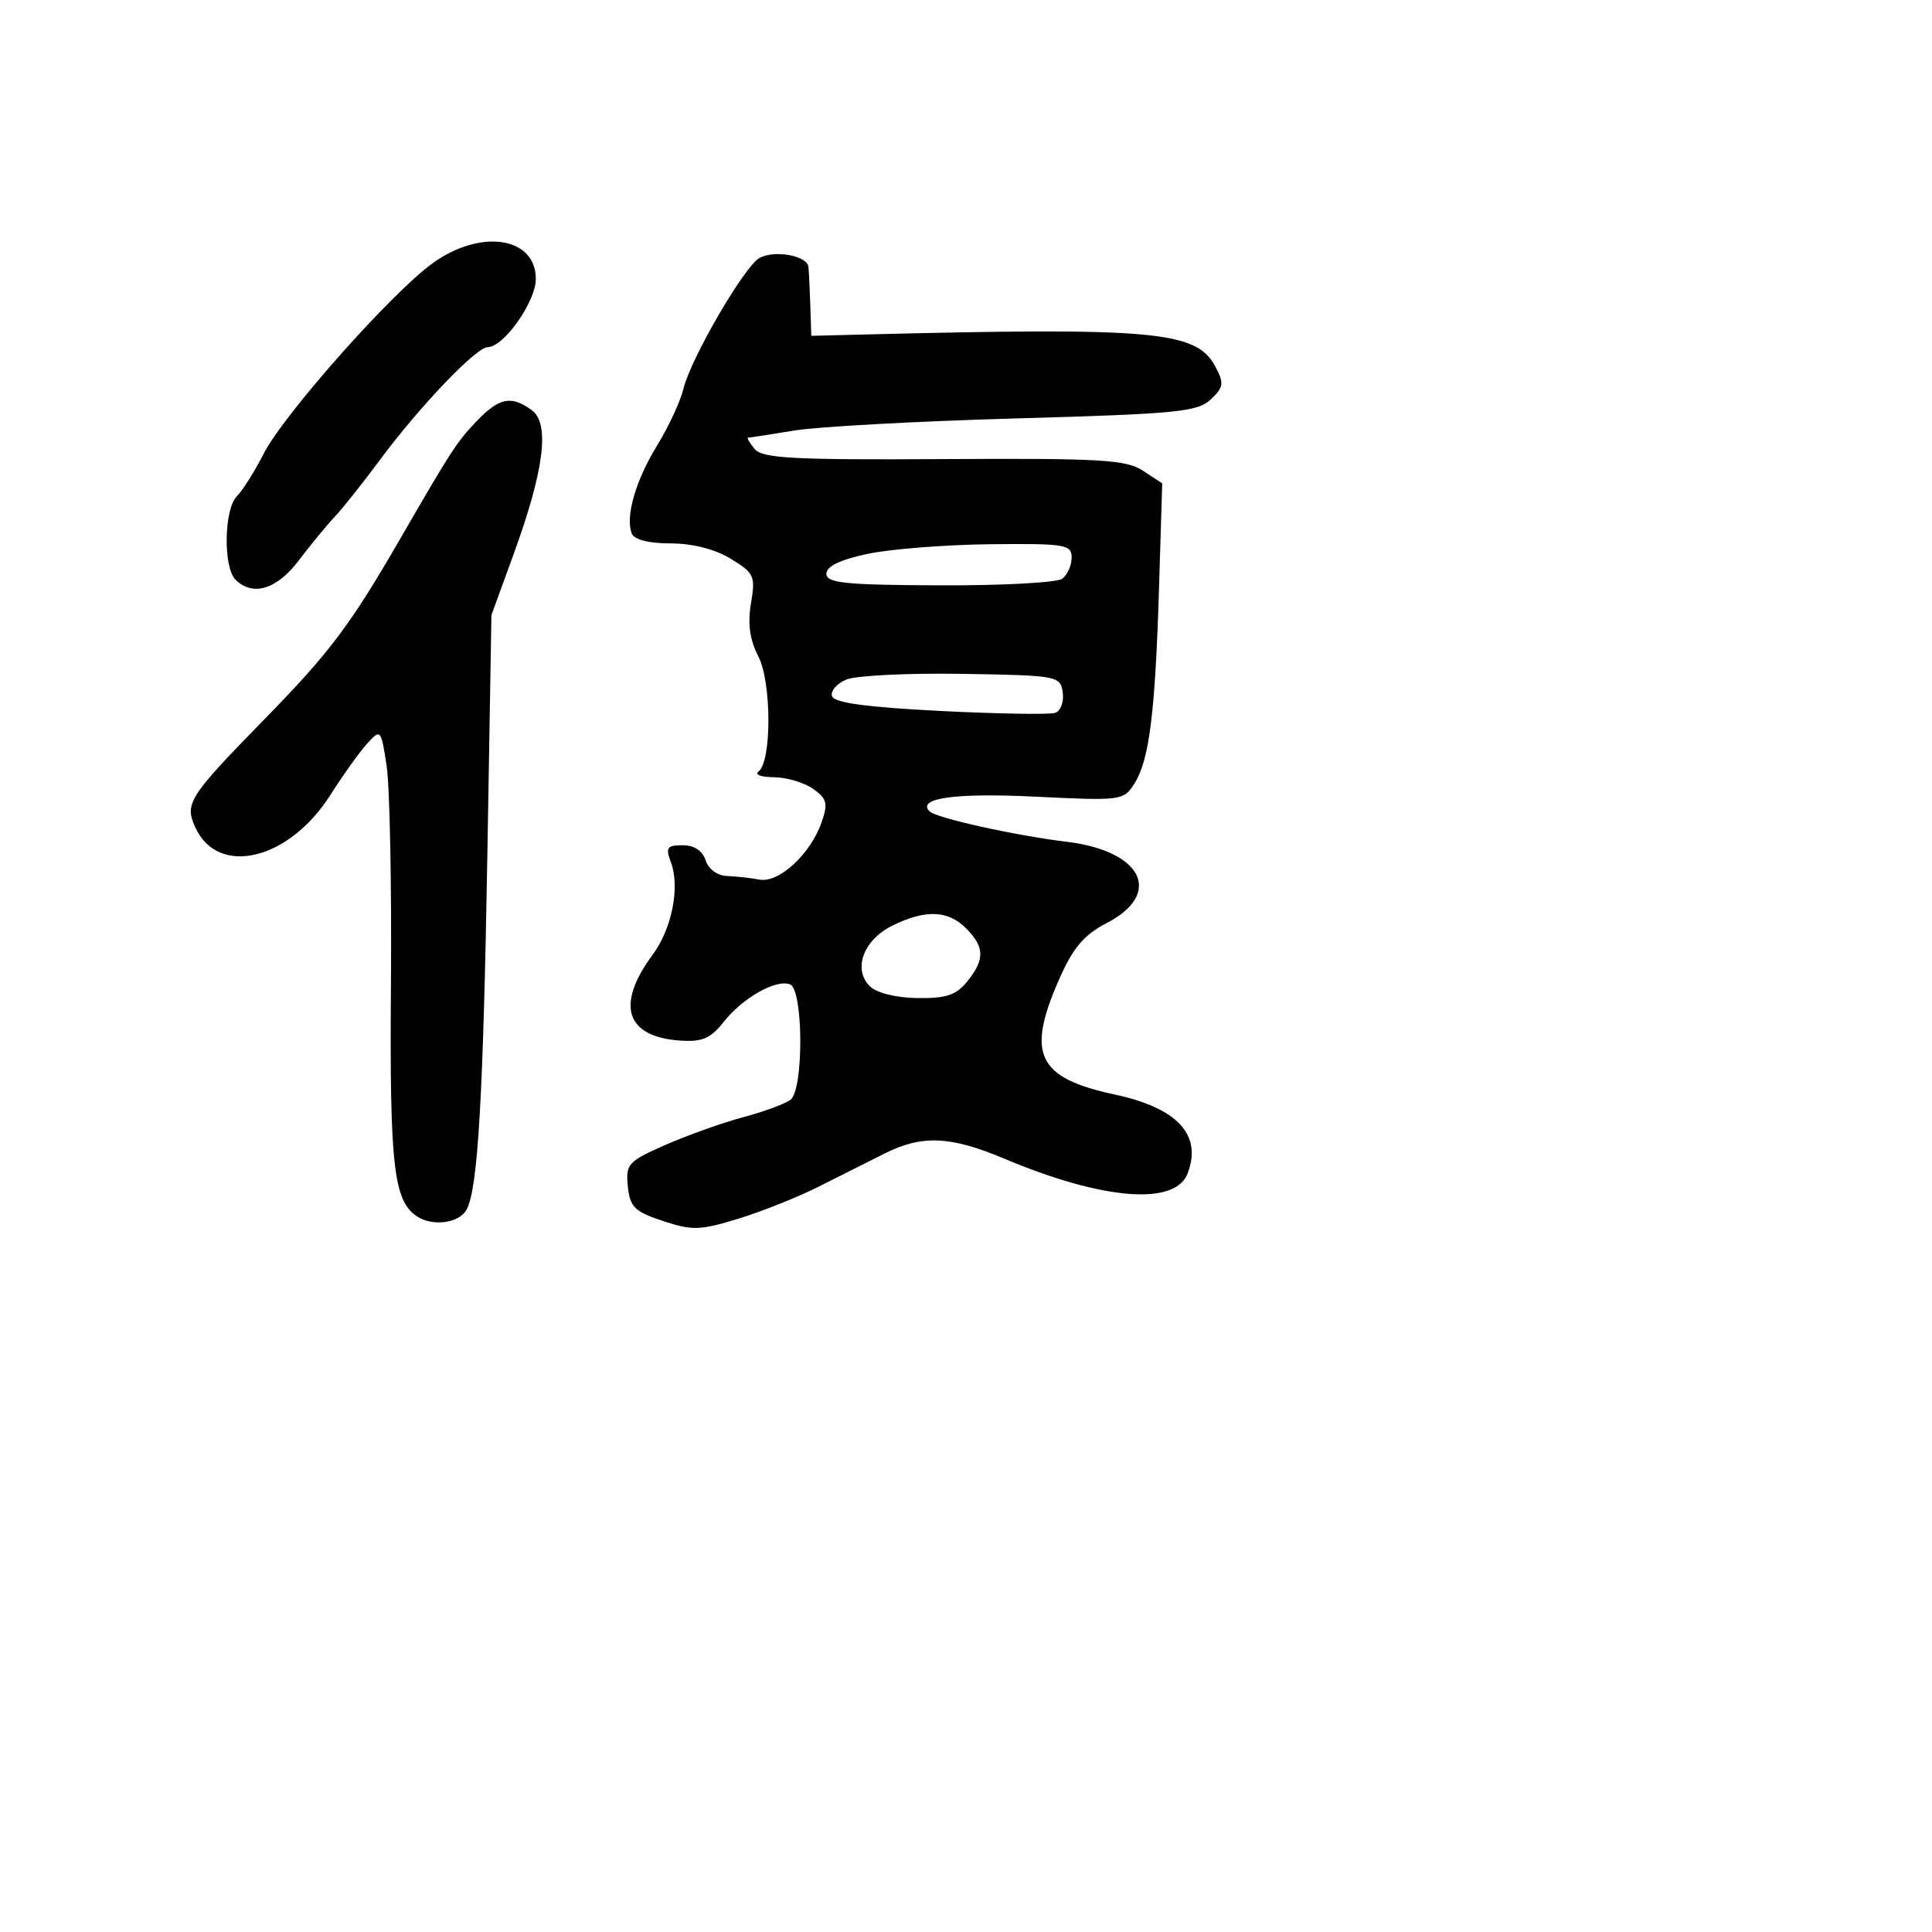 <svg xmlns="http://www.w3.org/2000/svg" width="256" height="256" viewBox="0 0 256 256" version="1.1">
	<path d="M 57.310 34.890 C 51.834 38.857, 37.594 54.915, 34.941 60.115 C 33.746 62.458, 32.145 64.997, 31.384 65.759 C 29.684 67.459, 29.556 75.156, 31.200 76.800 C 33.480 79.080, 36.680 78.109, 39.601 74.250 C 41.162 72.188, 43.291 69.600, 44.331 68.500 C 45.371 67.400, 48.056 64.025, 50.298 61 C 55.584 53.867, 63.097 46, 64.624 46 C 66.746 46, 71 39.969, 71 36.958 C 71 31.376, 63.687 30.271, 57.310 34.890 M 100.618 34.194 C 98.614 35.315, 91.509 47.547, 90.565 51.500 C 90.171 53.150, 88.606 56.525, 87.088 59 C 84.217 63.681, 82.844 68.430, 83.710 70.687 C 84.026 71.509, 85.948 72.001, 88.857 72.004 C 91.758 72.006, 94.750 72.770, 96.832 74.039 C 99.936 75.931, 100.119 76.336, 99.509 79.944 C 99.054 82.639, 99.349 84.774, 100.478 86.957 C 102.253 90.391, 102.269 100.935, 100.500 102.235 C 99.950 102.639, 100.862 102.976, 102.527 102.985 C 104.193 102.993, 106.529 103.682, 107.720 104.516 C 109.583 105.821, 109.742 106.440, 108.865 108.957 C 107.395 113.175, 103.212 117.035, 100.637 116.551 C 99.462 116.330, 97.518 116.115, 96.317 116.074 C 95.056 116.031, 93.867 115.156, 93.500 114 C 93.097 112.729, 91.987 112, 90.457 112 C 88.376 112, 88.164 112.305, 88.896 114.250 C 90.128 117.523, 89.039 123.053, 86.485 126.500 C 81.548 133.163, 82.898 137.384, 90.126 137.882 C 93.044 138.083, 94.168 137.602, 95.887 135.416 C 98.401 132.221, 102.820 129.717, 104.684 130.432 C 106.456 131.112, 106.513 144.358, 104.750 145.722 C 104.063 146.254, 101.250 147.292, 98.500 148.028 C 95.750 148.765, 91.109 150.416, 88.188 151.699 C 83.227 153.876, 82.896 154.239, 83.188 157.188 C 83.459 159.929, 84.073 160.536, 87.833 161.784 C 91.712 163.071, 92.759 163.040, 97.833 161.485 C 100.950 160.530, 105.750 158.614, 108.500 157.226 C 111.250 155.838, 115.166 153.870, 117.202 152.852 C 122.178 150.362, 125.918 150.519, 133.039 153.516 C 146.127 159.025, 155.710 159.805, 157.364 155.495 C 159.323 150.388, 156.032 146.816, 147.722 145.034 C 137.439 142.828, 135.943 139.708, 140.372 129.693 C 142.192 125.577, 143.647 123.862, 146.622 122.322 C 154.152 118.426, 151.401 112.769, 141.382 111.545 C 134.463 110.700, 124.061 108.395, 123.177 107.511 C 121.422 105.756, 126.555 105.041, 137.183 105.562 C 148.605 106.121, 148.899 106.082, 150.325 103.817 C 152.287 100.699, 153.073 94.445, 153.577 77.920 L 154 64.046 151.440 62.369 C 149.208 60.906, 145.824 60.709, 125.051 60.832 C 105.062 60.951, 101.024 60.734, 99.989 59.487 C 99.310 58.669, 98.923 57.997, 99.128 57.994 C 99.332 57.991, 102.081 57.566, 105.236 57.049 C 108.390 56.532, 121.665 55.808, 134.736 55.440 C 155.947 54.843, 158.708 54.572, 160.438 52.920 C 162.159 51.276, 162.223 50.785, 161.014 48.527 C 158.515 43.856, 152.888 43.355, 114 44.336 L 107.500 44.500 107.372 40.500 C 107.302 38.300, 107.189 35.990, 107.122 35.367 C 106.961 33.866, 102.606 33.081, 100.618 34.194 M 63.173 55.792 C 60.530 58.553, 59.838 59.617, 53 71.446 C 46.438 82.796, 43.688 86.455, 35.161 95.178 C 24.979 105.594, 24.429 106.451, 25.874 109.624 C 28.884 116.228, 38.254 114.007, 43.740 105.388 C 45.451 102.700, 47.667 99.605, 48.665 98.511 C 50.445 96.559, 50.492 96.614, 51.233 101.511 C 51.648 104.255, 51.904 117.300, 51.802 130.500 C 51.617 154.526, 52.151 159.204, 55.313 161.214 C 57.427 162.559, 60.906 162.045, 61.844 160.250 C 63.340 157.389, 64.036 145.286, 64.592 112.500 L 65.117 81.500 68.050 73.450 C 72.104 62.325, 72.888 56.123, 70.465 54.351 C 67.747 52.363, 66.155 52.677, 63.173 55.792 M 115 73.384 C 111.336 74.156, 109.500 75.037, 109.500 76.022 C 109.500 77.258, 111.958 77.510, 124.500 77.561 C 132.750 77.595, 140.063 77.202, 140.750 76.689 C 141.438 76.175, 142 74.910, 142 73.878 C 142 72.150, 141.139 72.009, 131.250 72.112 C 125.338 72.174, 118.025 72.746, 115 73.384 M 112.166 90.038 C 110.883 90.566, 110.019 91.561, 110.247 92.249 C 110.537 93.124, 114.848 93.712, 124.581 94.204 C 132.236 94.591, 139.094 94.705, 139.820 94.458 C 140.546 94.211, 140.996 92.994, 140.820 91.754 C 140.509 89.560, 140.155 89.494, 127.500 89.289 C 120.350 89.173, 113.450 89.510, 112.166 90.038 M 118.236 122.654 C 114.422 124.534, 112.978 128.406, 115.245 130.673 C 116.137 131.566, 118.694 132.206, 121.535 132.249 C 125.358 132.307, 126.691 131.865, 128.161 130.050 C 130.519 127.137, 130.482 125.482, 128 123 C 125.596 120.596, 122.625 120.491, 118.236 122.654" stroke="none" fill="black" fill-rule="evenodd"/>
</svg>